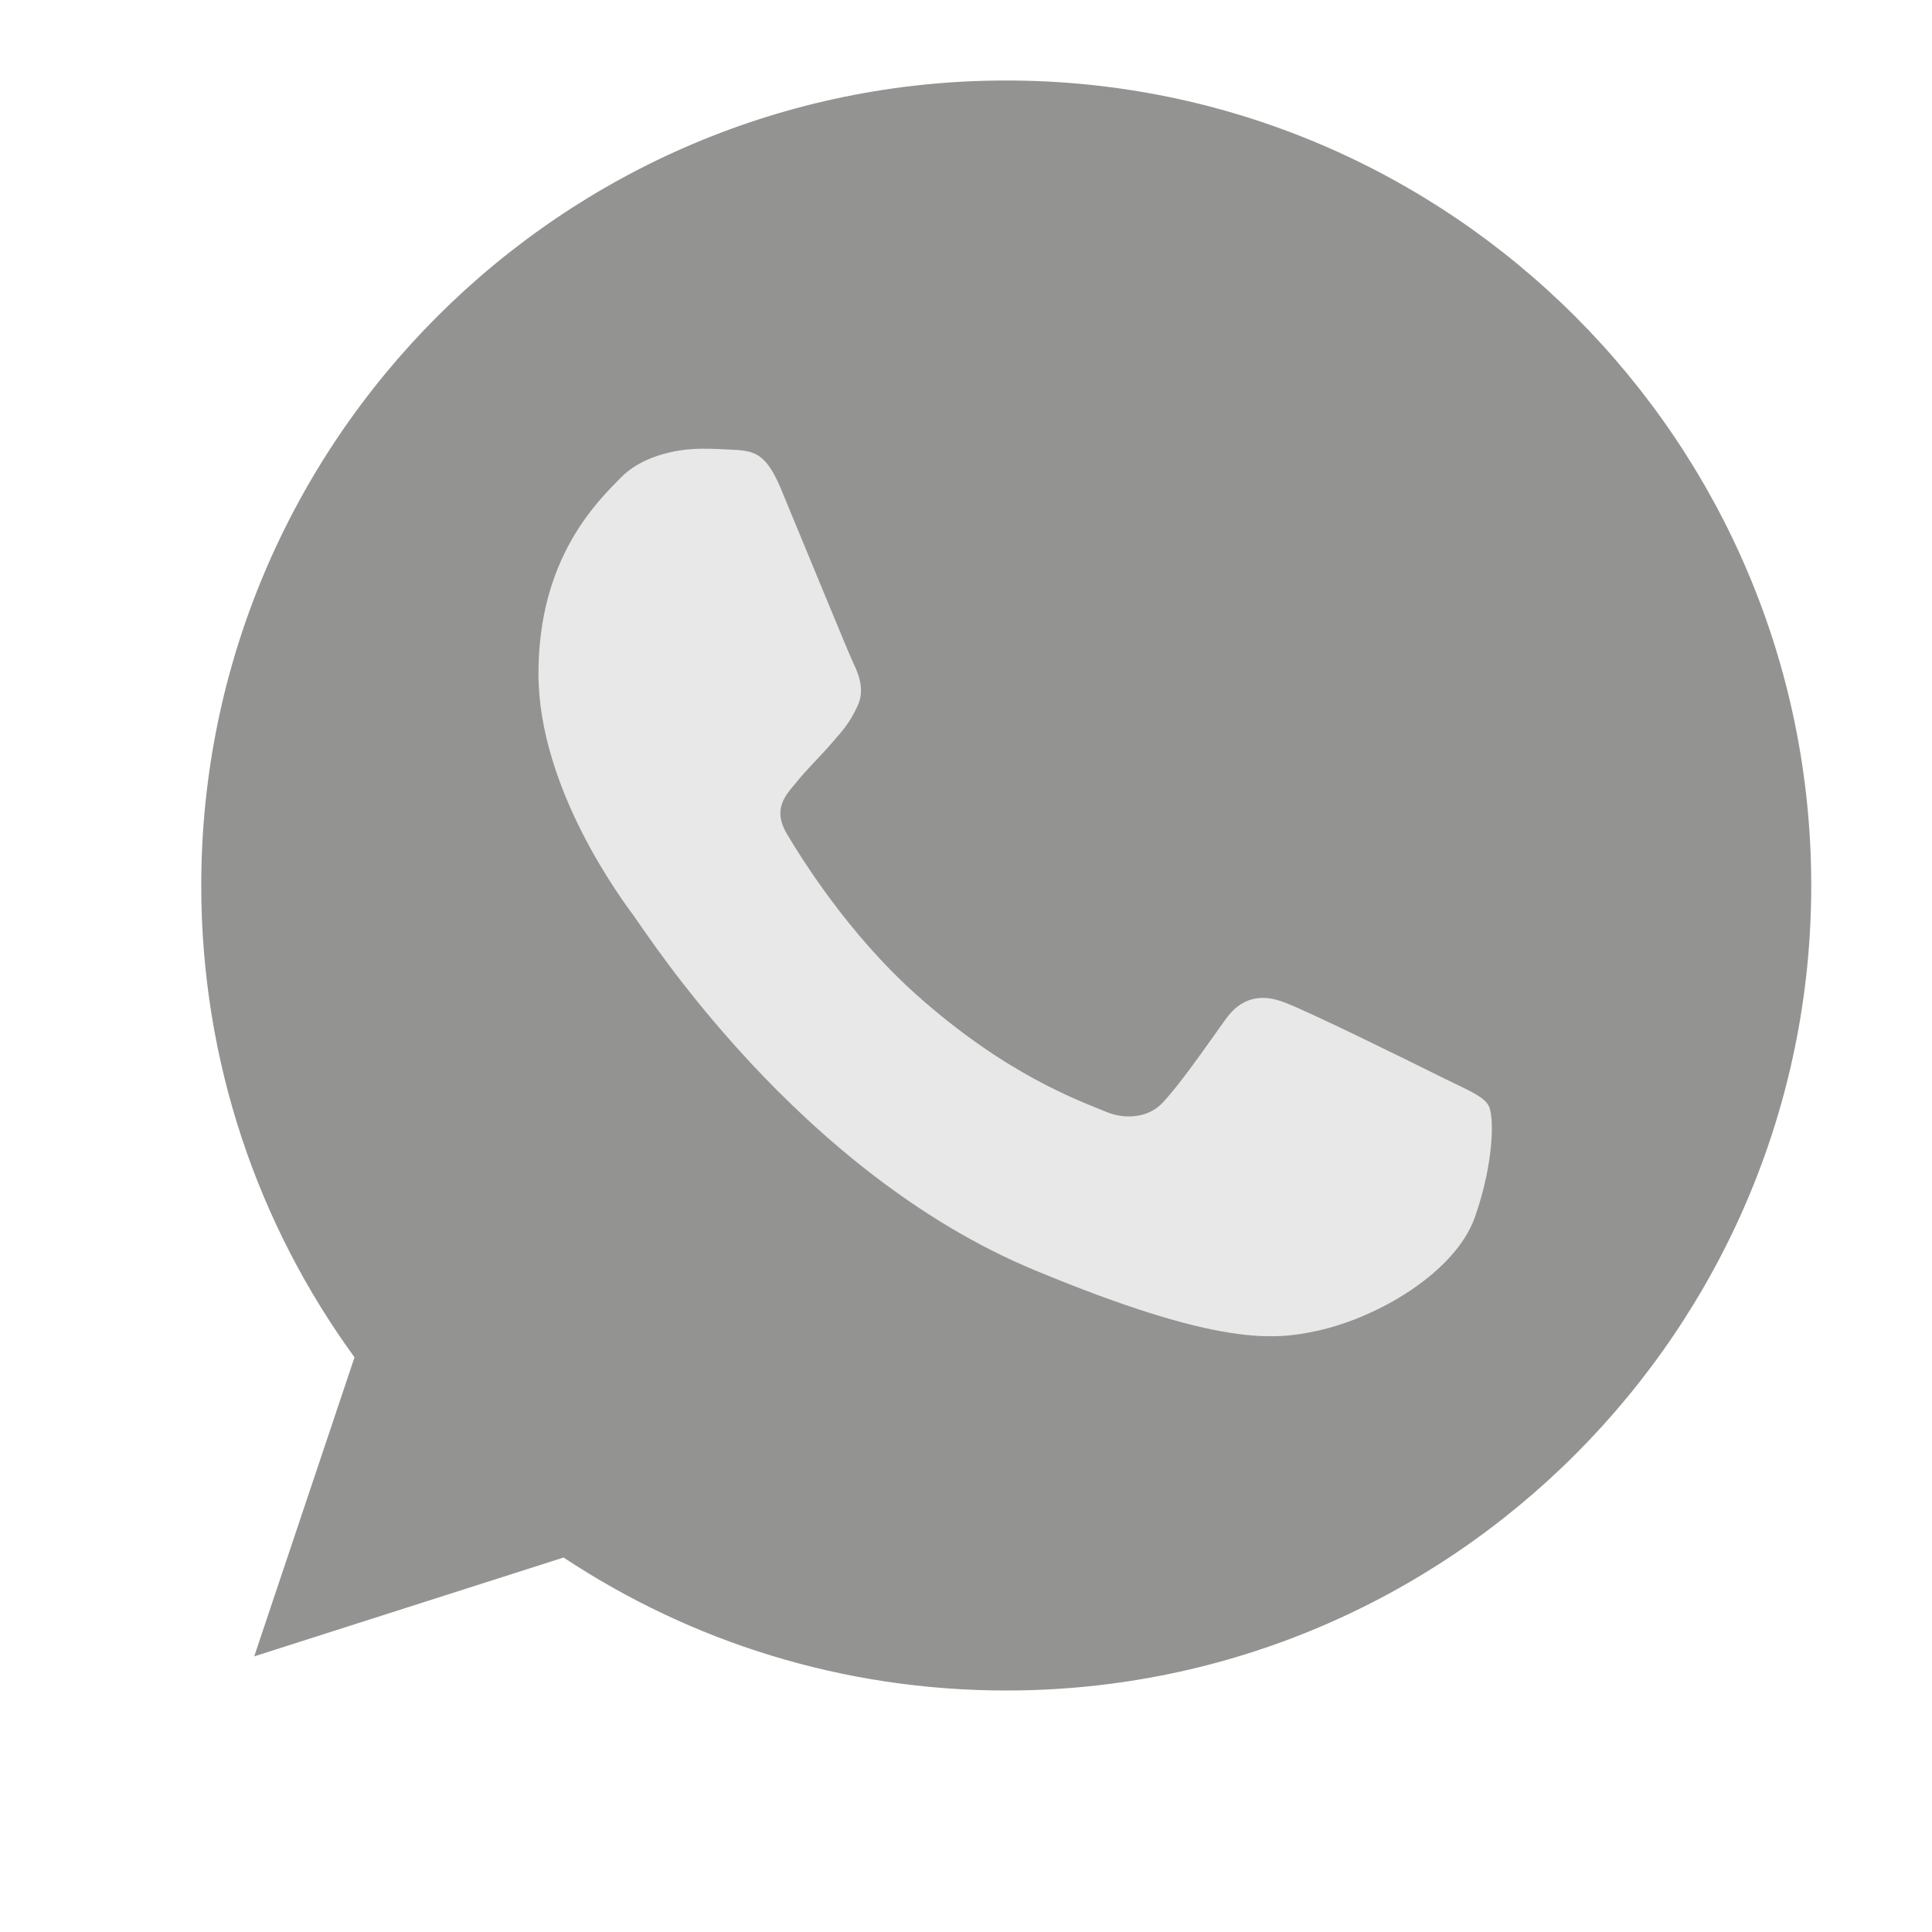 <svg width="24" height="24" viewBox="0 0 24 24" fill="none" xmlns="http://www.w3.org/2000/svg">
<path d="M12.502 1H12.498C6.984 1 2.5 5.485 2.5 11C2.5 13.188 3.205 15.215 4.404 16.861L3.158 20.576L7.001 19.348C8.582 20.395 10.469 21 12.502 21C18.016 21 22.5 16.514 22.5 11C22.5 5.486 18.016 1 12.502 1Z" fill="#939392"/>
<path d="M18.321 15.122C18.079 15.803 17.122 16.368 16.358 16.533C15.836 16.644 15.153 16.733 12.856 15.78C9.917 14.563 8.024 11.577 7.877 11.383C7.736 11.189 6.689 9.802 6.689 8.367C6.689 6.932 7.418 6.233 7.712 5.933C7.953 5.687 8.352 5.574 8.734 5.574C8.858 5.574 8.969 5.58 9.069 5.585C9.363 5.598 9.511 5.615 9.704 6.079C9.946 6.66 10.533 8.095 10.603 8.243C10.675 8.39 10.746 8.59 10.646 8.784C10.552 8.984 10.47 9.073 10.322 9.243C10.175 9.413 10.034 9.543 9.887 9.725C9.752 9.884 9.599 10.054 9.769 10.348C9.939 10.636 10.527 11.594 11.392 12.364C12.508 13.358 13.413 13.675 13.737 13.81C13.978 13.911 14.266 13.887 14.442 13.699C14.666 13.458 14.942 13.058 15.223 12.664C15.423 12.382 15.676 12.347 15.941 12.447C16.211 12.54 17.64 13.247 17.933 13.393C18.227 13.54 18.421 13.611 18.492 13.734C18.562 13.858 18.562 14.439 18.321 15.122Z" fill="#E8E8E8"/>
</svg>
